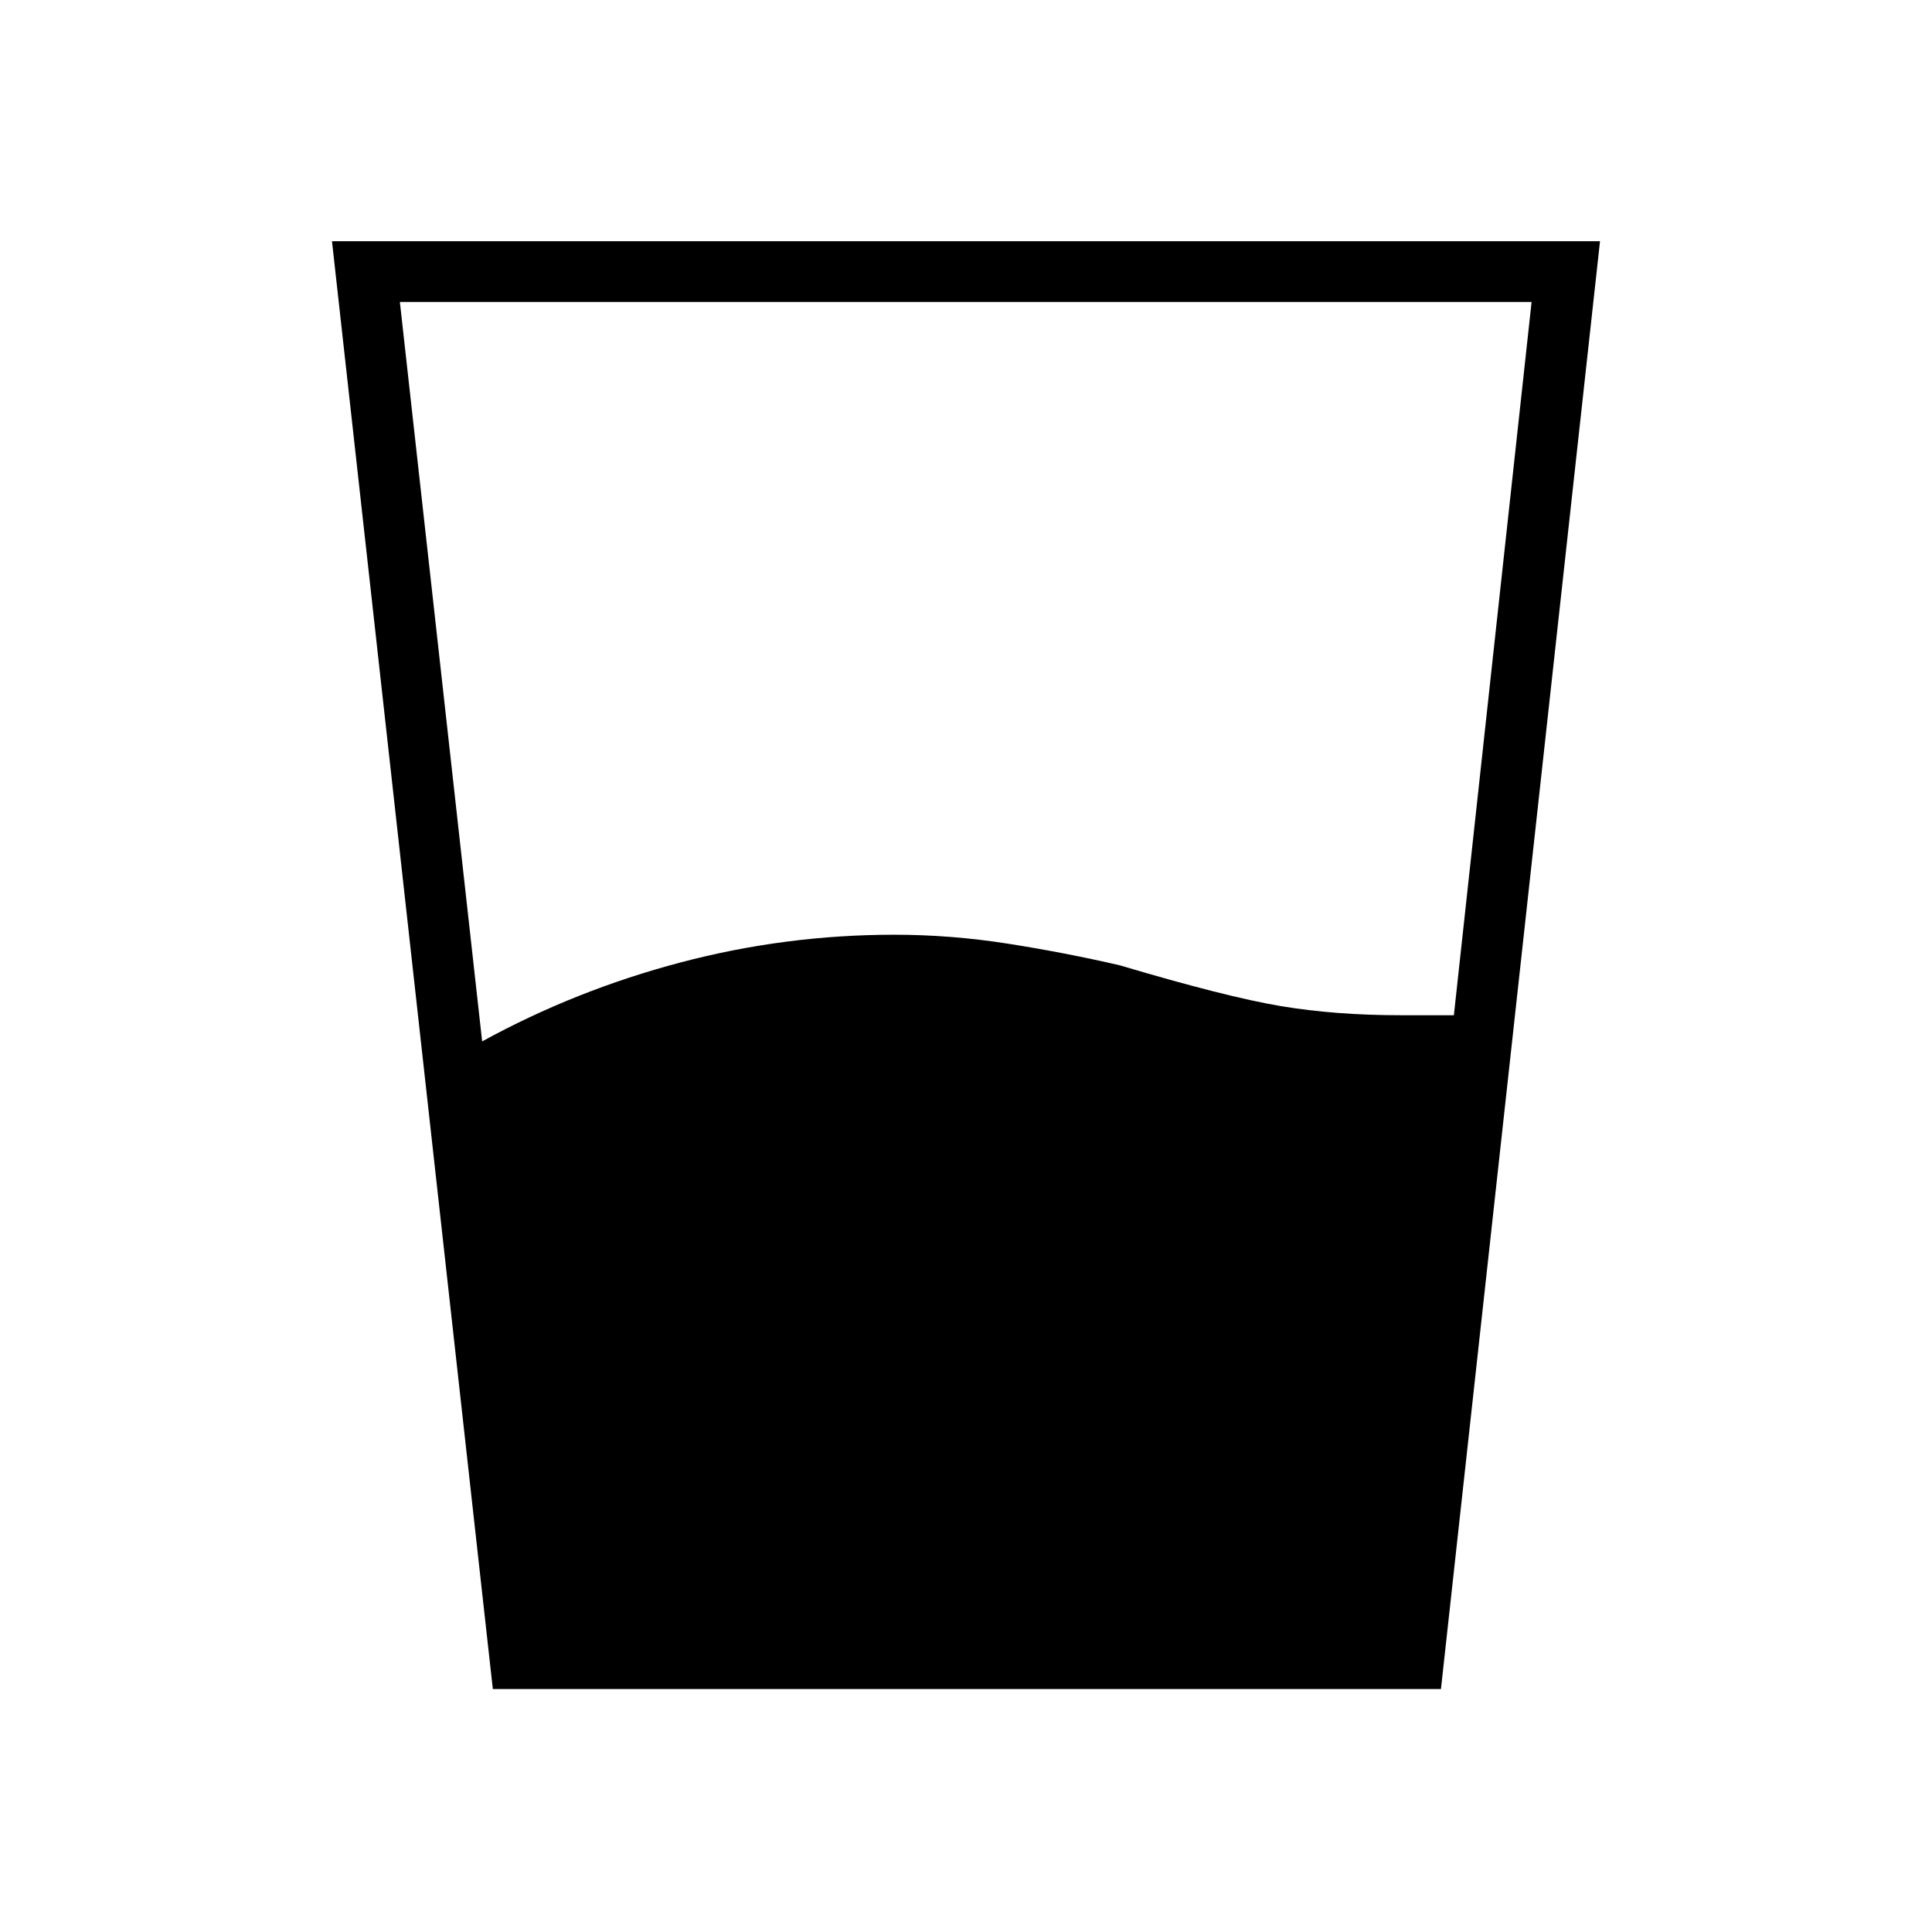 <svg xmlns="http://www.w3.org/2000/svg" height="48" viewBox="0 96 960 960" width="48"><path d="M239.577 613.461q46.461-25.461 98.596-39.23 52.135-13.77 106.212-13.77 28.077 0 56.423 4.443 28.346 4.442 55.73 10.788 52.654 15.654 79.789 20.212 27.135 4.557 59.673 4.557h26.423l38.616-354.423H198.692l40.885 367.423Zm5.307 321.808-79.923-719.423h630.078L716 935.269H244.884Z"/></svg>